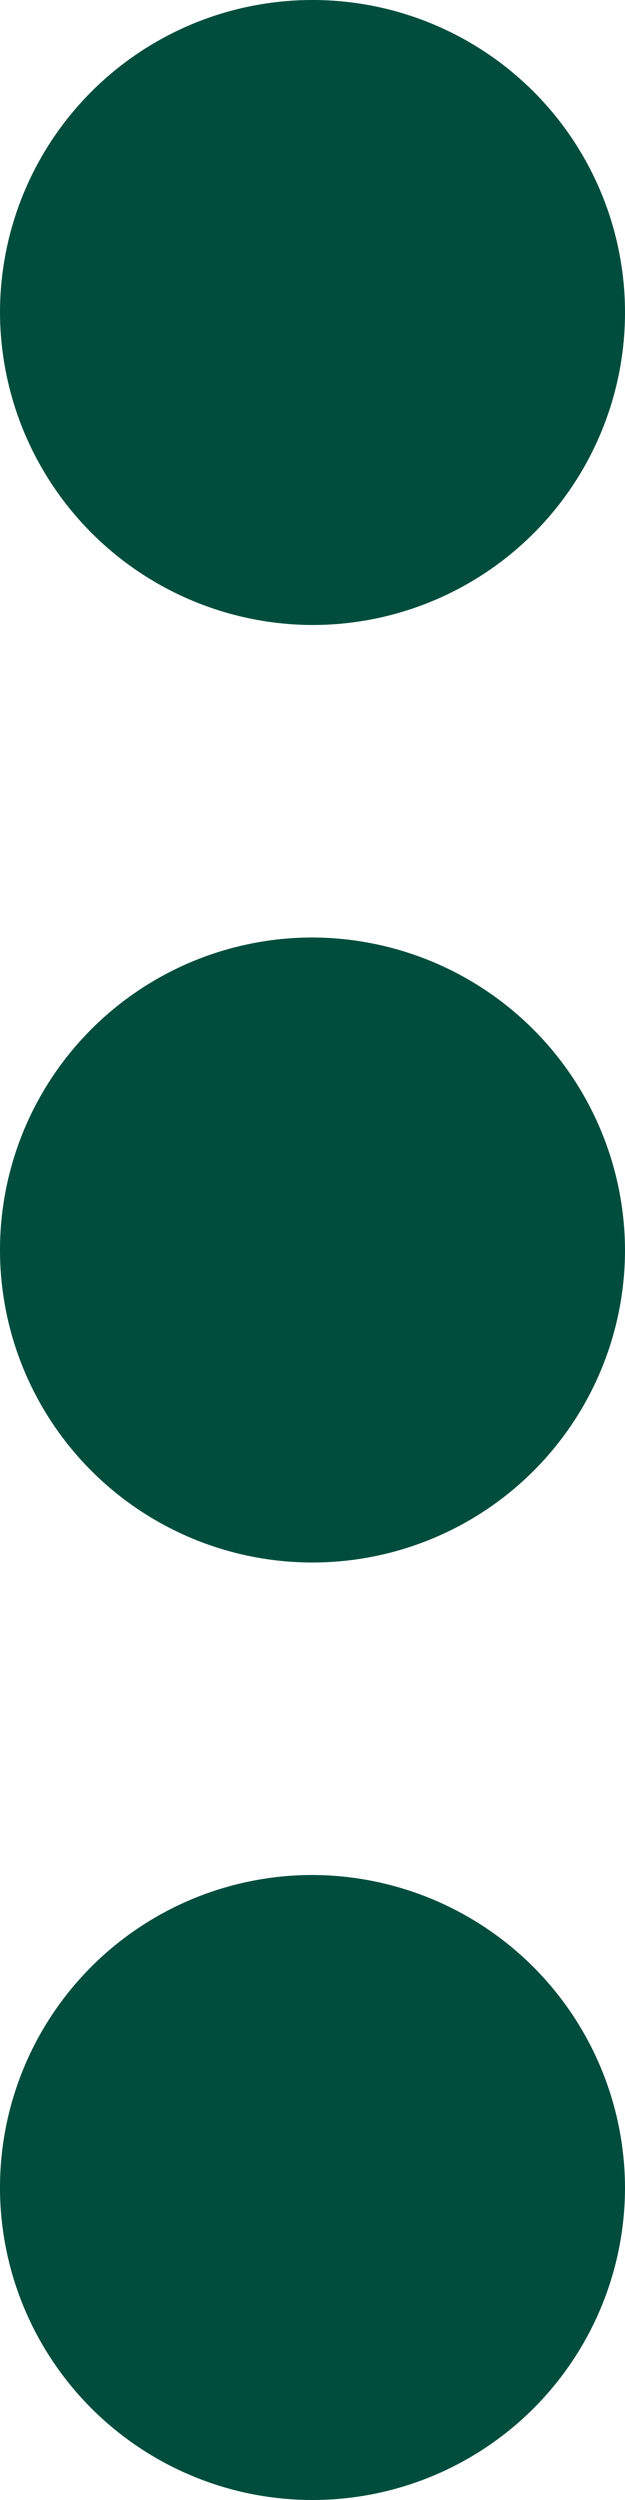 <svg xmlns="http://www.w3.org/2000/svg" width="4" height="16" viewBox="0 0 4 16">
  <path id="Path_5409" data-name="Path 5409" d="M12,8a2,2,0,1,0-2-2A2.006,2.006,0,0,0,12,8Zm0,2a2,2,0,1,0,2,2A2.006,2.006,0,0,0,12,10Zm0,6a2,2,0,1,0,2,2A2.006,2.006,0,0,0,12,16Z" transform="translate(-10 -4)" fill="#004d3d"/>
</svg>
